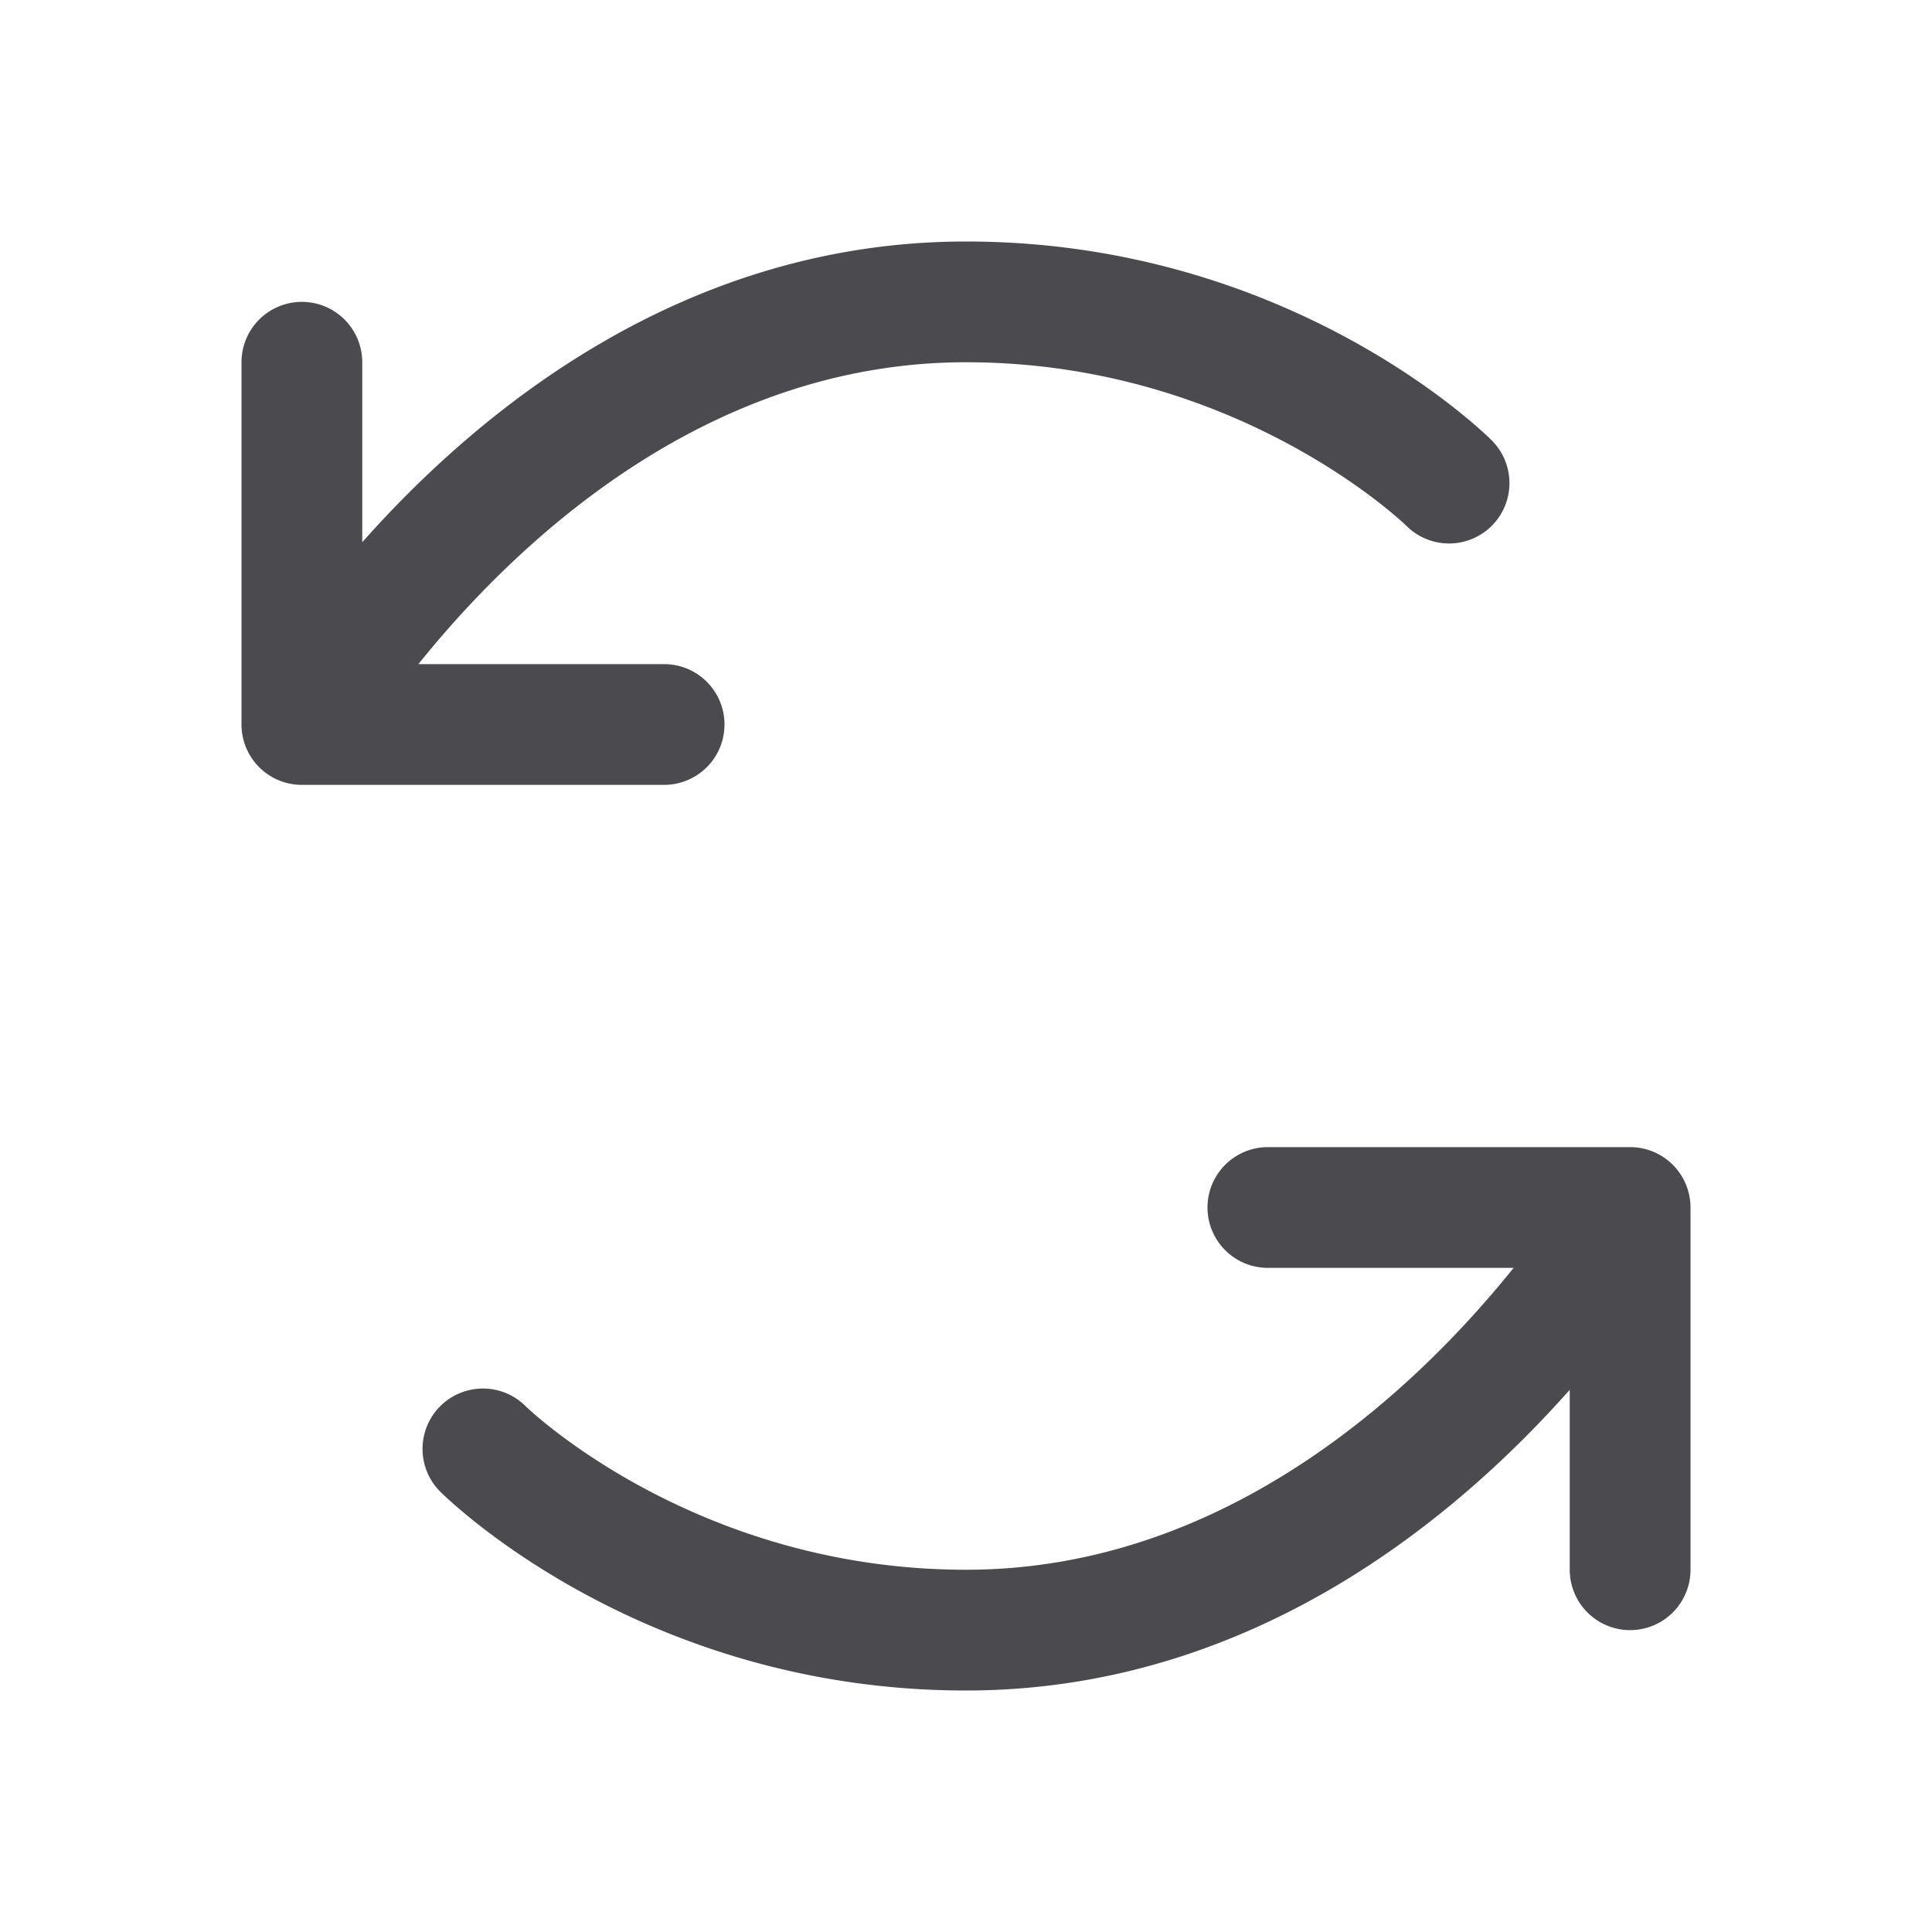 <svg xmlns="http://www.w3.org/2000/svg" width="32" height="32" fill="none" viewBox="0 0 32 32">
  <path fill="#4A4A4F" d="M11 13H5a1 1 0 0 1-1-1V6a1 1 0 0 1 2 0v2.981C7.934 6.8 11.326 4 16 4c5.352 0 8.573 3.159 8.707 3.293a1 1 0 0 1-1.412 1.417C23.261 8.676 20.49 6 16 6c-4.375 0-7.529 3.081-9.07 5H11a1 1 0 0 1 0 2Zm16 6h-6a1 1 0 0 0 0 2h4.07c-1.541 1.919-4.695 5-9.07 5-4.49 0-7.261-2.676-7.295-2.71a1 1 0 1 0-1.412 1.418C7.428 24.84 10.648 28 16 28c4.674 0 8.066-2.8 10-4.981V26a1 1 0 0 0 2 0v-6a1 1 0 0 0-1-1Z"/>
</svg>

